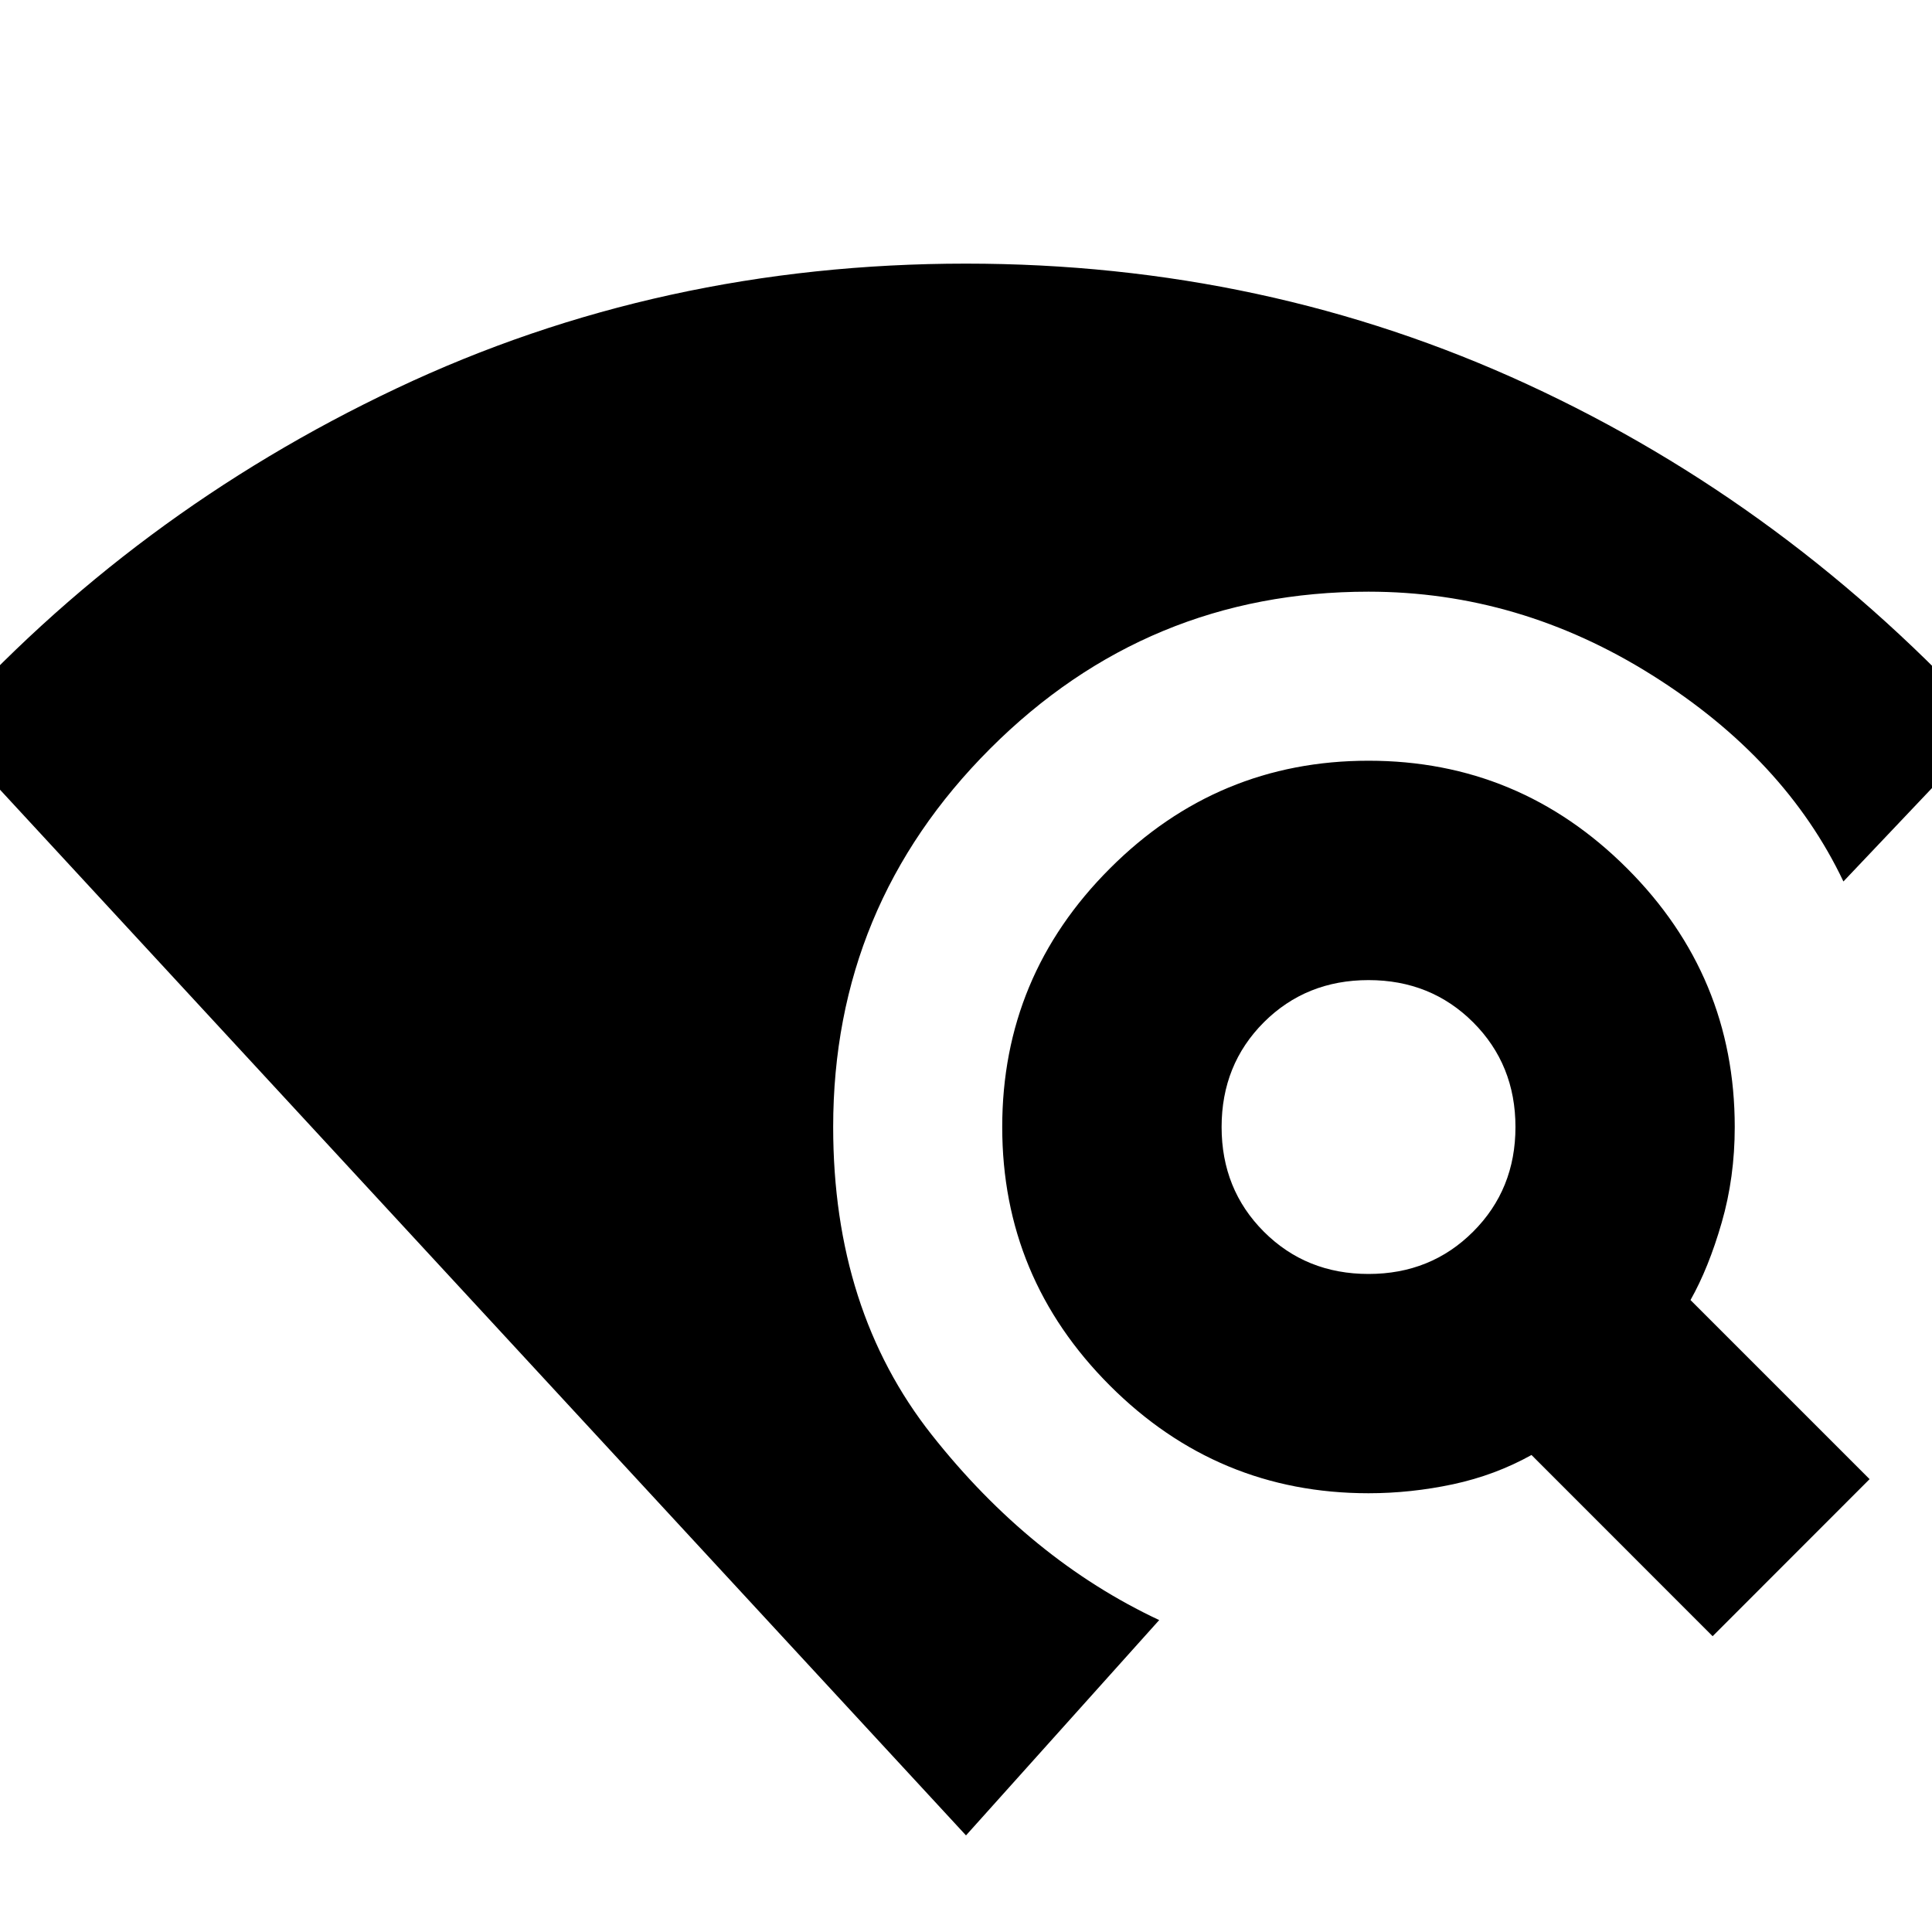 <svg xmlns="http://www.w3.org/2000/svg" height="20" width="20"><path d="m17.729 16.938-1.875-1.876q-.375.209-.812.303-.438.093-.875.093-1.563 0-2.677-1.114-1.115-1.115-1.115-2.677 0-1.563 1.115-2.677 1.114-1.115 2.677-1.115 1.562 0 2.677 1.115 1.114 1.114 1.114 2.677 0 .521-.135.989-.135.469-.323.802l1.854 1.854Zm-3.562-3.75q.645 0 1.083-.438.438-.438.438-1.083 0-.646-.438-1.084-.438-.437-1.083-.437-.646 0-1.084.437-.437.438-.437 1.084 0 .645.437 1.083.438.438 1.084.438ZM10 19-.604 7.521q1.979-2.209 4.708-3.5Q6.833 2.729 10 2.729q3.104 0 5.812 1.25 2.709 1.25 4.792 3.542l-1.521 1.604q-.604-1.271-1.979-2.135-1.375-.865-2.937-.865-2.292 0-3.917 1.625t-1.625 3.917q0 1.895 1.021 3.187 1.021 1.292 2.354 1.917Z"/></svg>